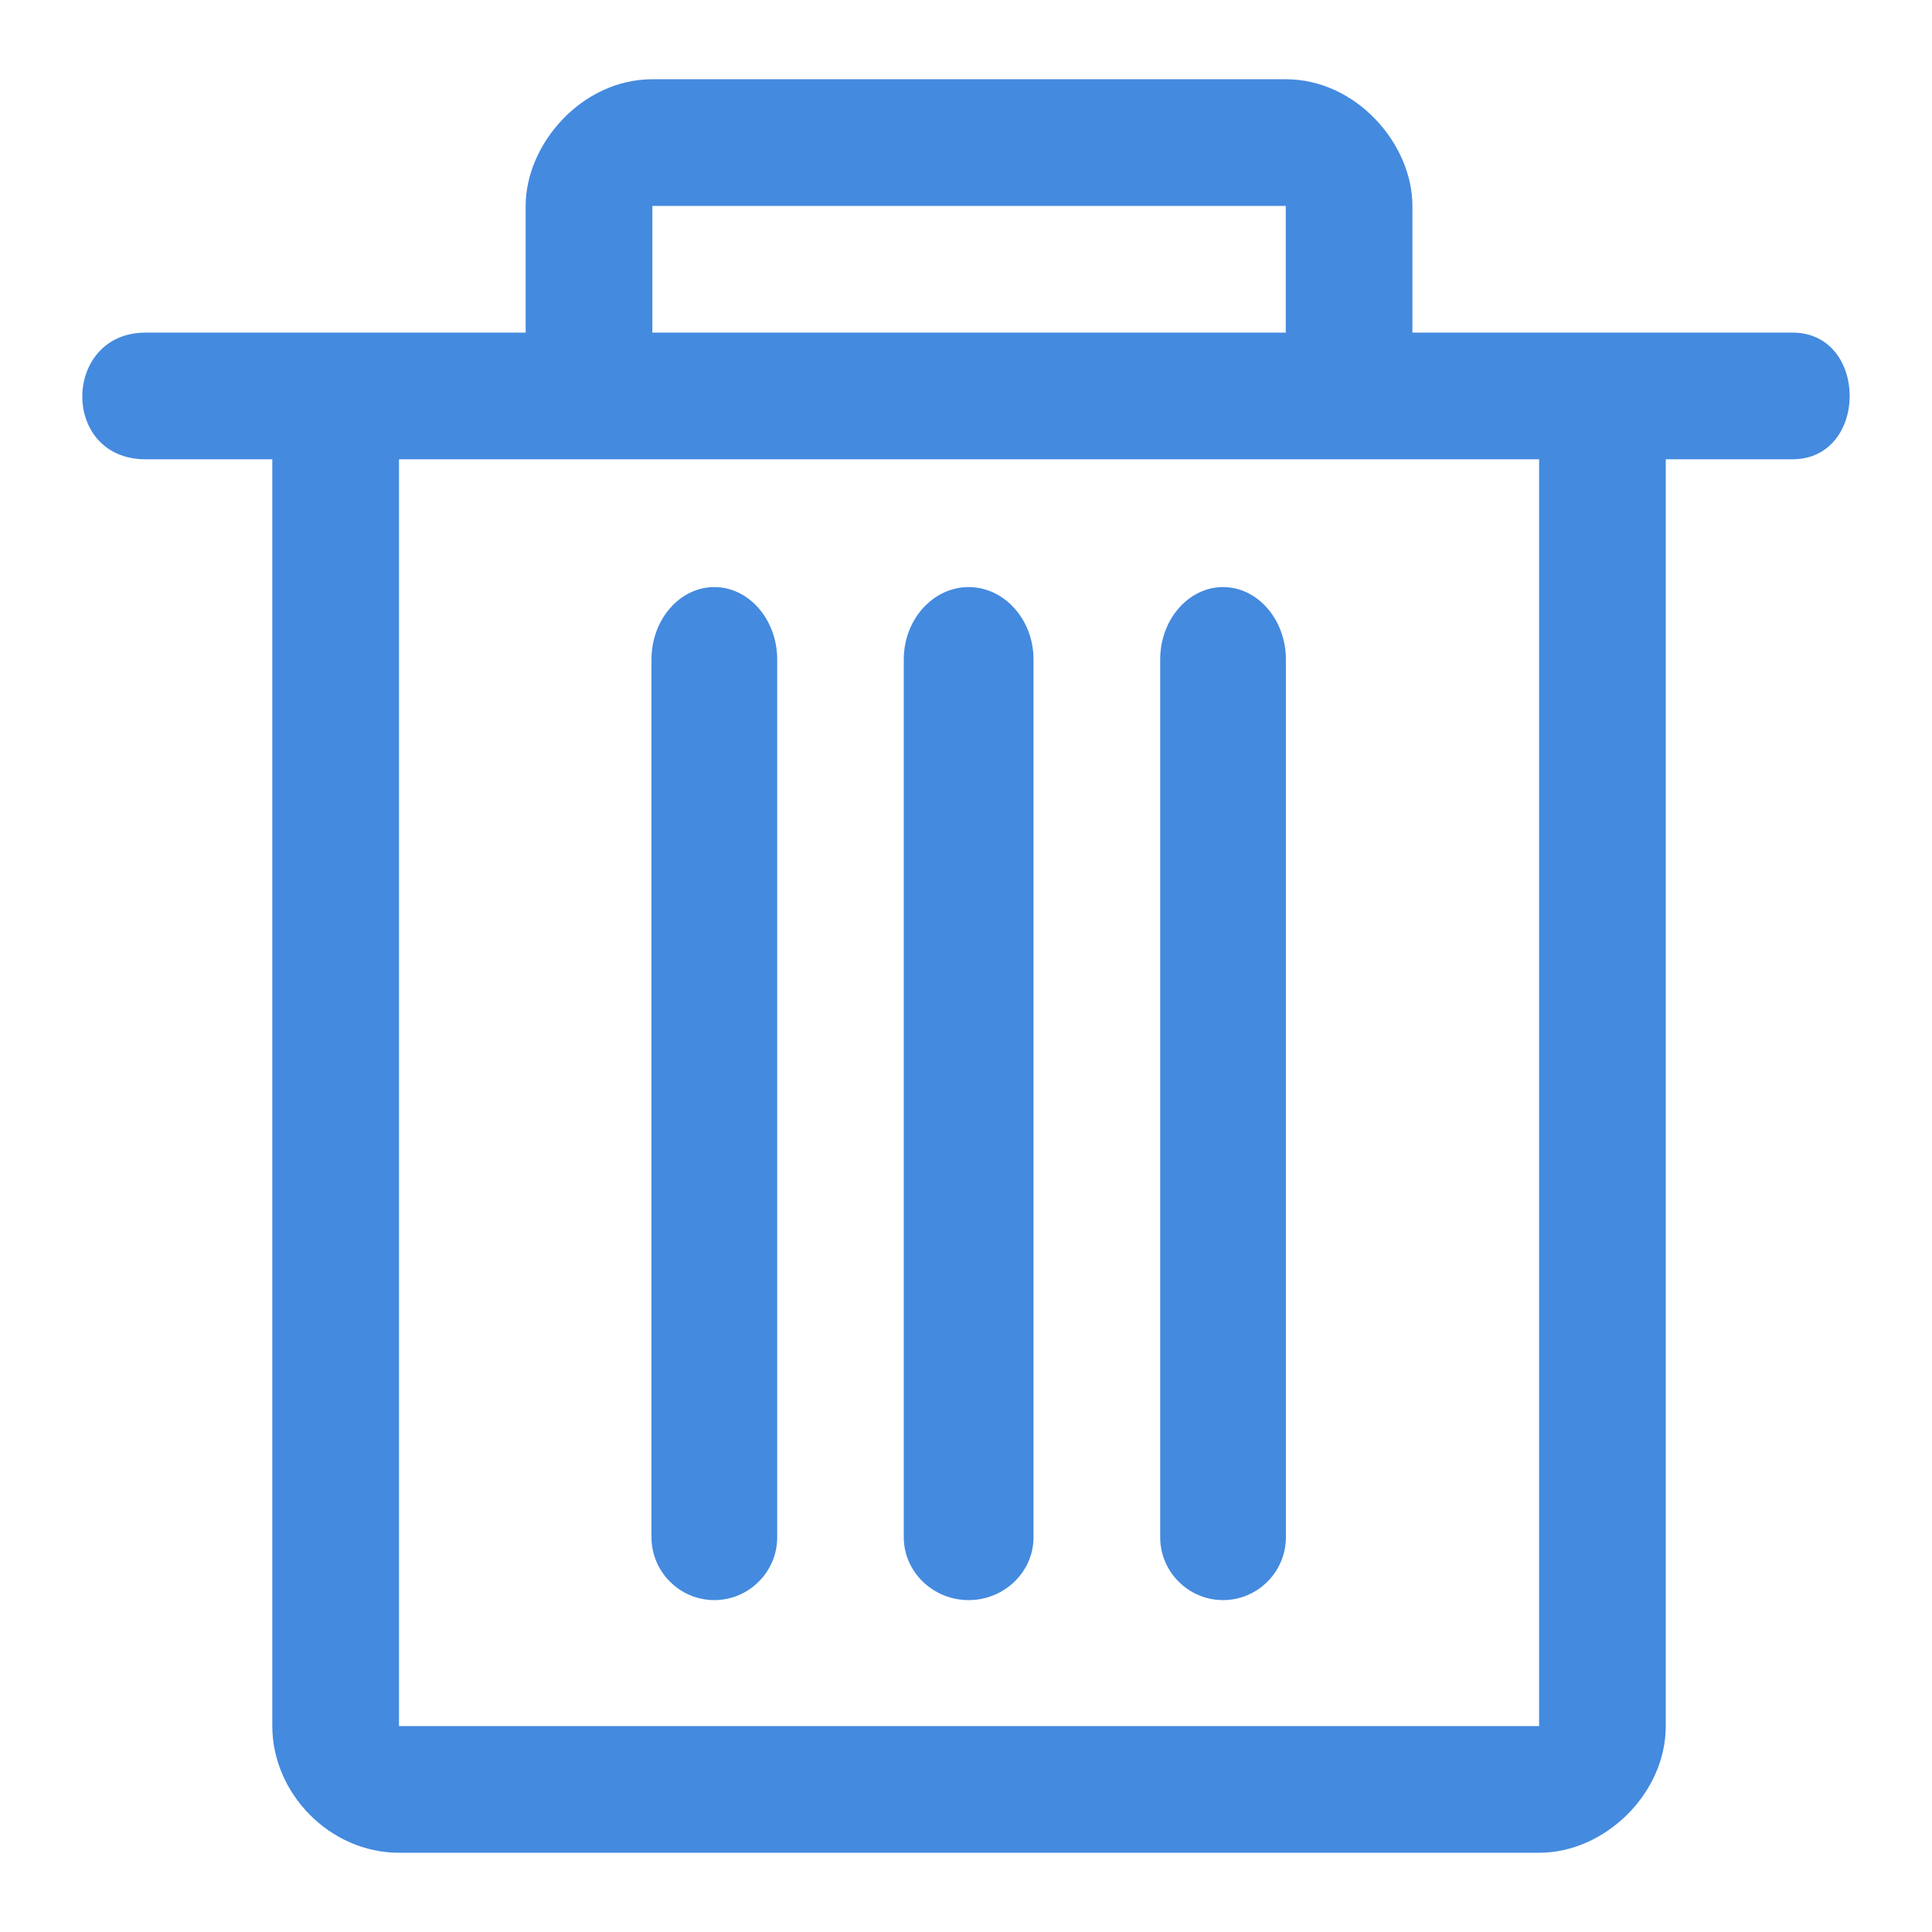 <?xml version="1.0" encoding="utf-8"?>
<!-- Generator: Adobe Illustrator 17.0.0, SVG Export Plug-In . SVG Version: 6.00 Build 0)  -->
<!DOCTYPE svg PUBLIC "-//W3C//DTD SVG 1.1//EN" "http://www.w3.org/Graphics/SVG/1.1/DTD/svg11.dtd">
<svg version="1.1" id="图形" xmlns="http://www.w3.org/2000/svg" xmlns:xlink="http://www.w3.org/1999/xlink" x="0px" y="0px"
	 width="1024px" height="1024px" viewBox="0 0 1024 1024" enable-background="new 0 0 1024 1024" xml:space="preserve">
<path fill-rule="evenodd" clip-rule="evenodd" fill="#448adf" d="M504.844,534.75"/>
<g>
	<g>
		<path fill="#448adf" d="M513.403,848.09c18.914,0,34.384-14.98,34.384-33.283V349.494c0-21.09-15.47-38.332-34.384-38.332
			c-18.907,0-34.384,17.242-34.384,38.332v465.313C479.019,833.111,494.495,848.09,513.403,848.09z M378.62,848.09
			c18.323,0,33.31-14.98,33.31-33.283V349.494c0-21.09-14.986-38.332-33.31-38.332c-18.33,0-33.316,17.242-33.316,38.332v465.313
			C345.304,833.111,360.29,848.09,378.62,848.09z M648.239,848.09c18.317,0,33.31-14.98,33.31-33.283V349.494
			c0-21.09-14.993-38.332-33.31-38.332c-18.323,0-33.31,17.242-33.31,38.332v465.313C614.929,833.111,629.916,848.09,648.239,848.09
			z M950.053,176.286H748.611v-67.143c0-32.84-29.764-67.143-67.136-67.143H345.767c-37.385,0-67.156,34.37-67.156,67.143v67.143
			H77.189c-44.167,0-45.328,67.143,0,67.143h67.136v671.429c0,35.686,30.516,67.143,67.15,67.143H815.76
			c34.921,0,67.136-31.456,67.136-67.143V243.429h67.156C990.453,243.429,990.506,176.286,950.053,176.286z M345.767,109.143
			h335.708v67.143H345.767V109.143z M815.76,914.857H211.475V243.429H815.76V914.857z"/>
	</g>
</g>
</svg>
